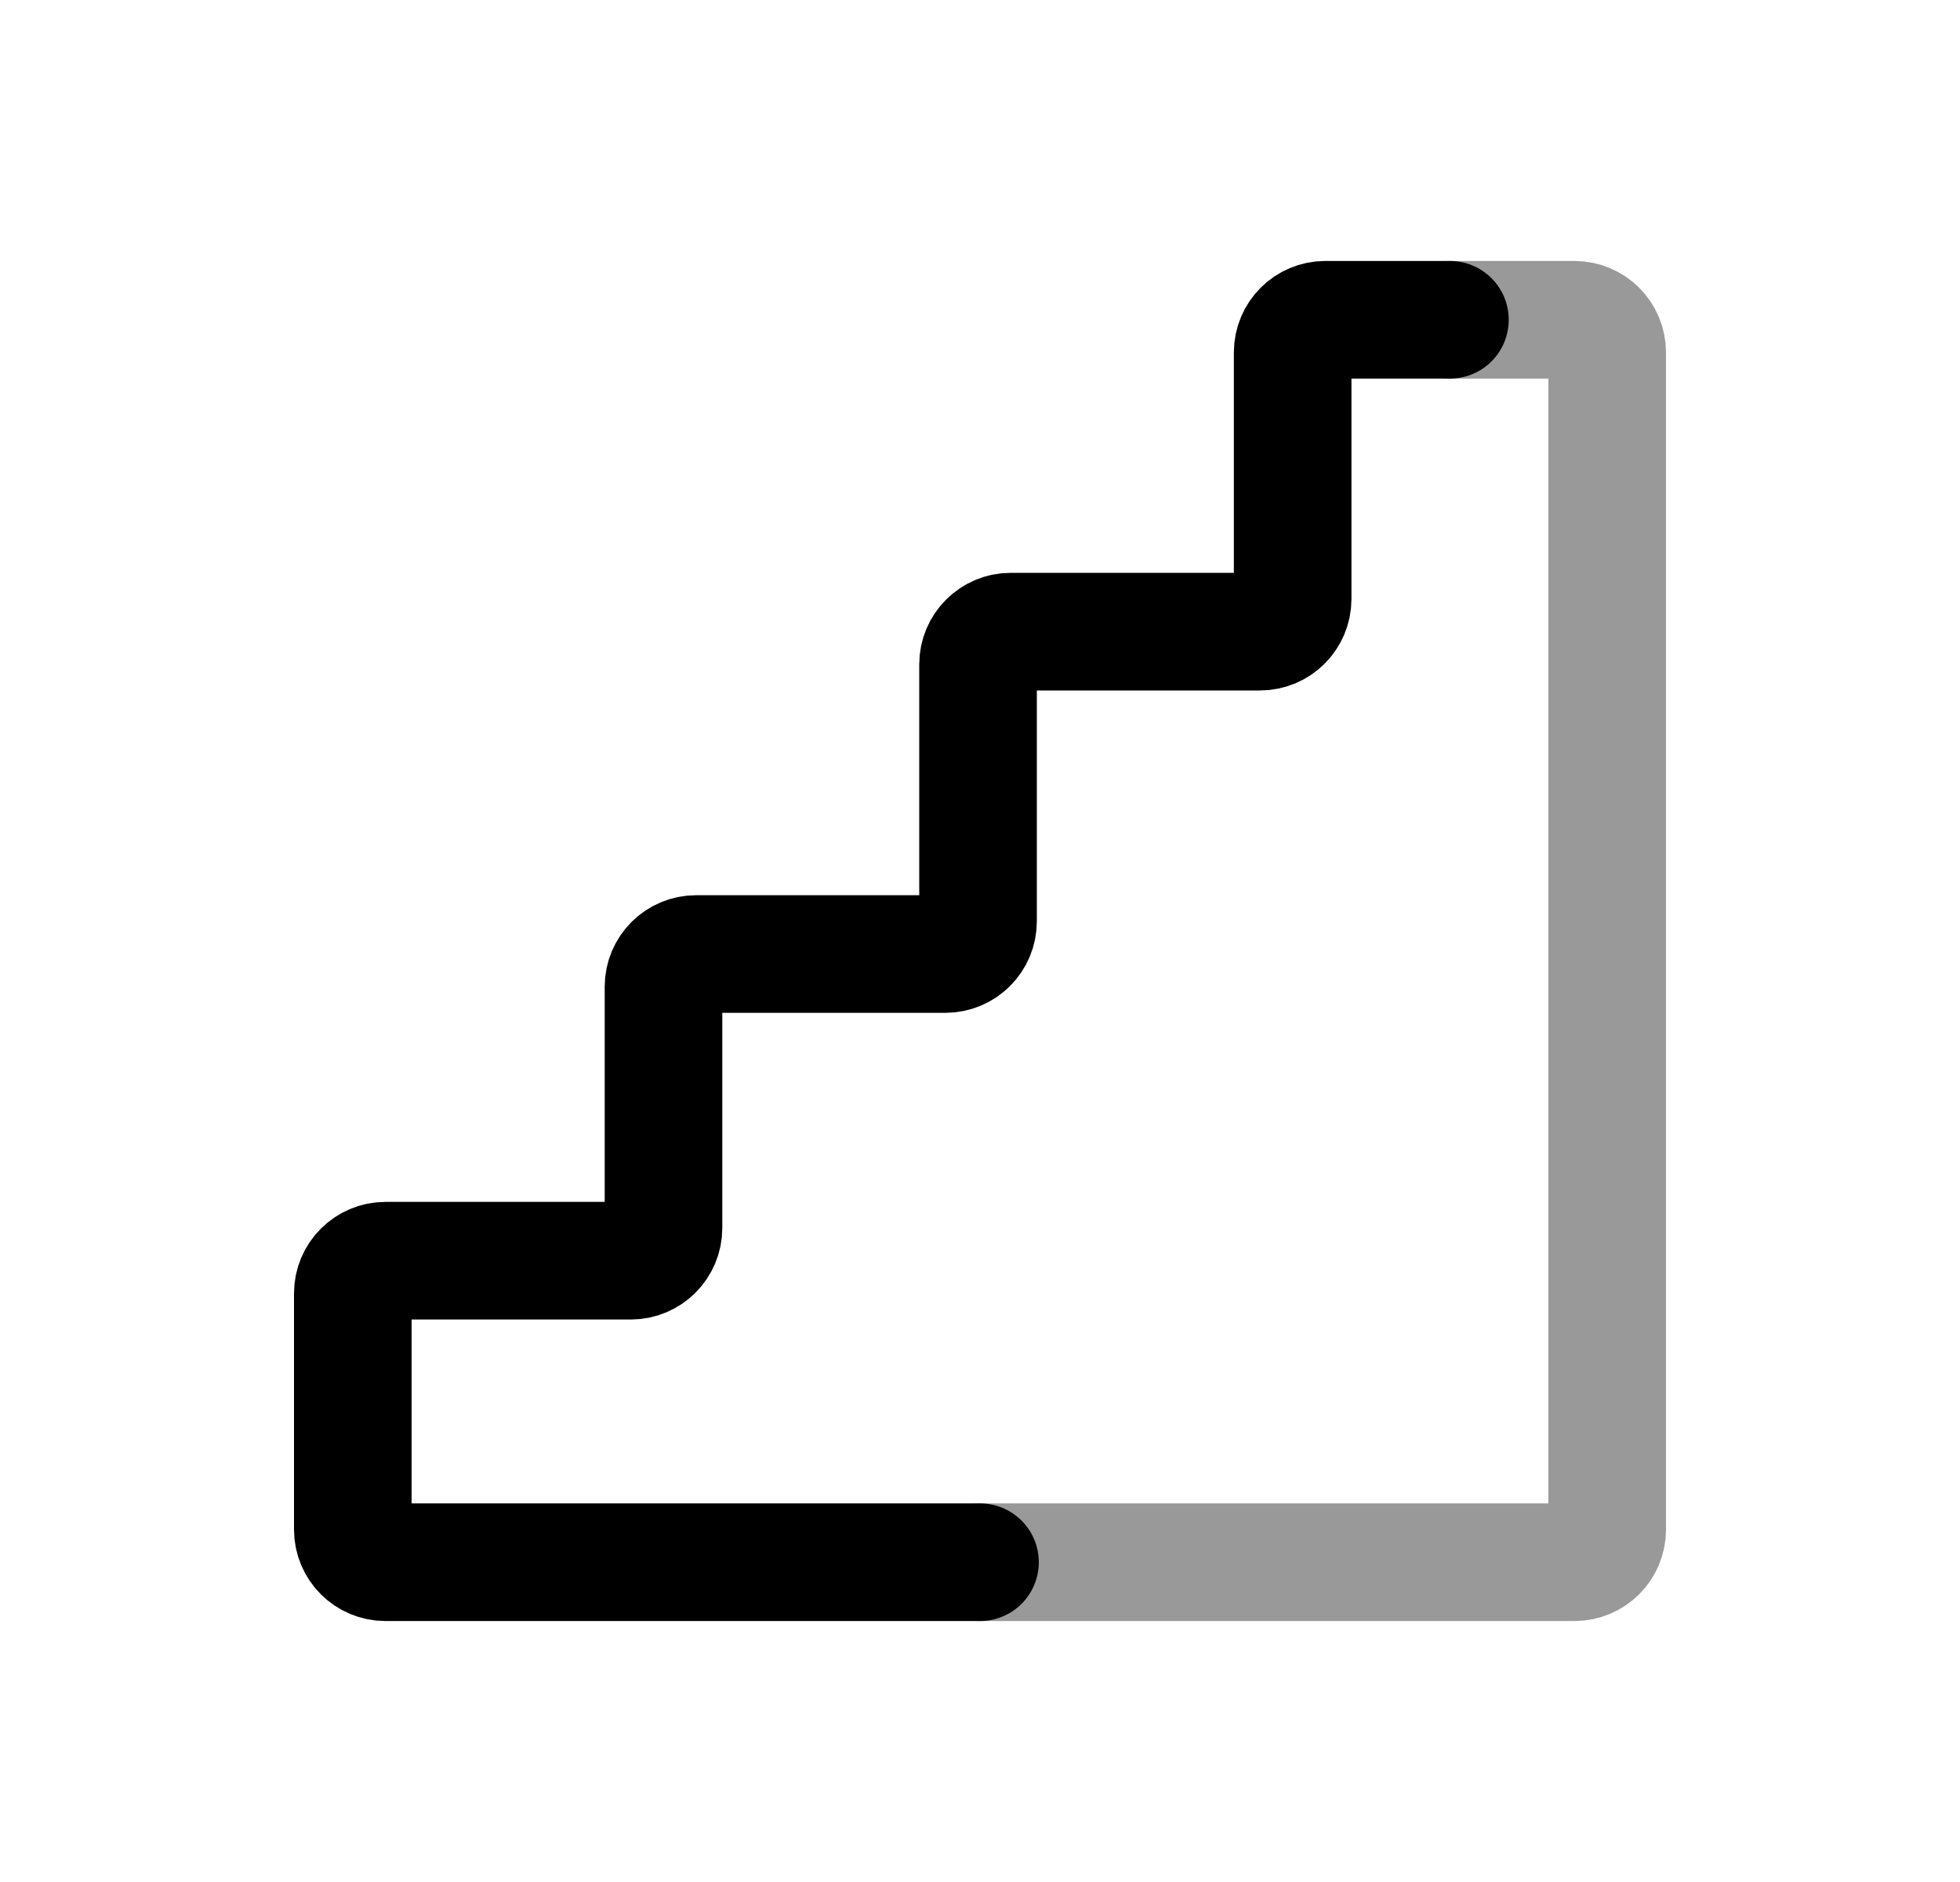 <svg width="25" height="24" viewBox="0 0 25 24" fill="none" xmlns="http://www.w3.org/2000/svg">
<path d="M18.494 4.078H16.905C16.674 4.078 16.488 4.264 16.488 4.495V7.638C16.488 7.869 16.301 8.055 16.071 8.055H12.892C12.662 8.055 12.475 8.242 12.475 8.472V11.749C12.475 11.979 12.289 12.166 12.058 12.166H8.88C8.65 12.166 8.463 12.352 8.463 12.583V15.66C8.463 15.89 8.276 16.077 8.046 16.077H4.917C4.687 16.077 4.5 16.264 4.5 16.494V19.505C4.5 19.736 4.687 19.922 4.917 19.922H12.5" stroke="black" stroke-width="1.5" stroke-linecap="round" stroke-linejoin="round"/>
<path opacity="0.4" d="M18.494 4.078H20.083C20.313 4.078 20.5 4.264 20.5 4.495V19.505C20.5 19.736 20.313 19.922 20.083 19.922H12.5" stroke="black" stroke-width="1.5" stroke-linecap="round" stroke-linejoin="round"/>
</svg>